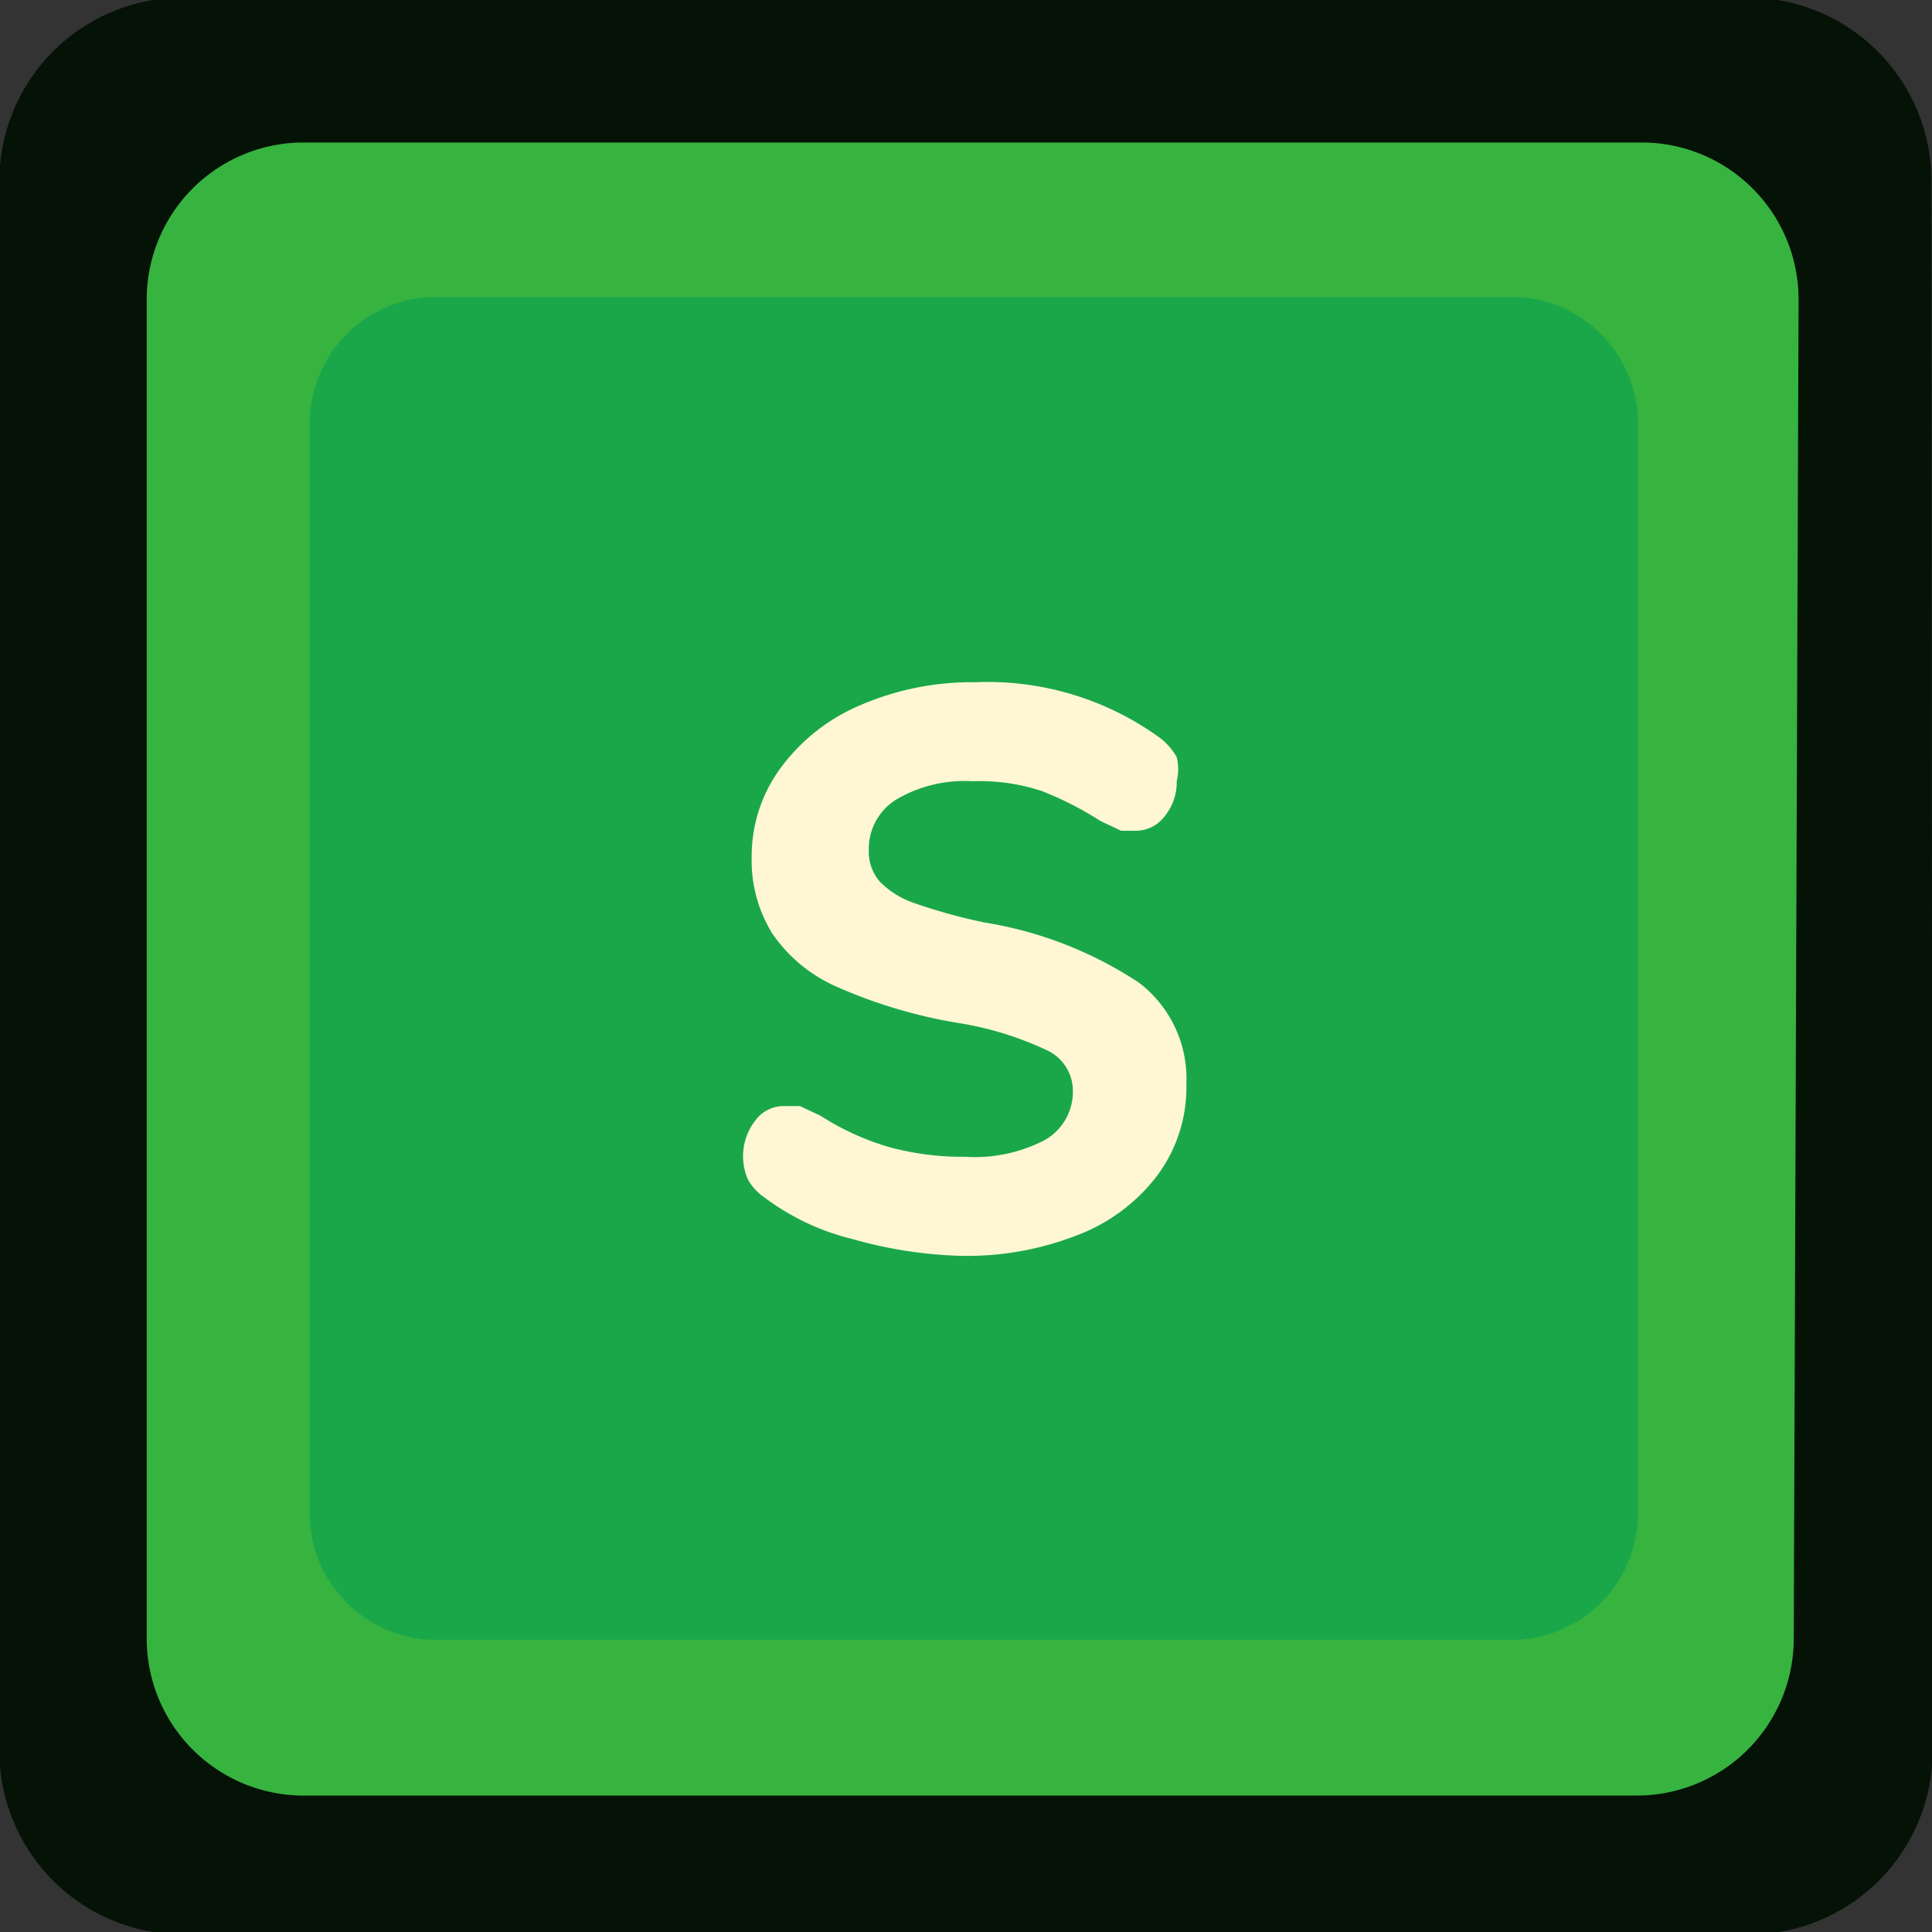 <?xml version="1.0" encoding="UTF-8" standalone="no"?>
<!-- Created with Inkscape (http://www.inkscape.org/) -->

<svg
   xmlns:dc="http://purl.org/dc/elements/1.1/"
   xmlns:cc="http://creativecommons.org/ns#"
   xmlns:rdf="http://www.w3.org/1999/02/22-rdf-syntax-ns#"
   xmlns:svg="http://www.w3.org/2000/svg"
   xmlns="http://www.w3.org/2000/svg"
   xmlns:sodipodi="http://sodipodi.sourceforge.net/DTD/sodipodi-0.dtd"
   xmlns:inkscape="http://www.inkscape.org/namespaces/inkscape"
   width="16"
   height="16"
   viewBox="0 0 16 16"
   version="1.1"
   id="svg2396"
   inkscape:version="0.92.2 5c3e80d, 2017-08-06"
   sodipodi:docname="as_solo-on.svg">
  <rect x="0" y="0" width="16" height="16" fill="#333333" stroke="none"/>
  <defs
     id="defs2390" />
  <sodipodi:namedview
     id="base"
     pagecolor="#ffffff"
     bordercolor="#666666"
     borderopacity="1.0"
     inkscape:pageopacity="0.0"
     inkscape:pageshadow="2"
     inkscape:zoom="18.48913"
     inkscape:cx="7.0676072"
     inkscape:cy="6.5726044"
     inkscape:document-units="px"
     inkscape:current-layer="layer1"
     showgrid="false"
     units="px"
     inkscape:window-width="2560"
     inkscape:window-height="1392"
     inkscape:window-x="0"
     inkscape:window-y="0"
     inkscape:window-maximized="1" />
  <g
     inkscape:label="Layer 1"
     inkscape:groupmode="layer"
     id="layer1"
     transform="translate(0,-292.767)">
    <g
       id="g5827-23"
       data-name="g5827"
       transform="translate(-605.305,-126.803)">
      <path
         id="path5829-23"
         data-name="path5829"
         d="m 301.51,309.78 a 1.52,1.52 0 0 1 -1.5,1.52 H 287 a 1.52,1.52 0 0 1 -1.5,-1.52 v -13 a 1.52,1.52 0 0 1 1.5,-1.52 h 13 a 1.52,1.52 0 0 1 1.5,1.52 z"
         transform="translate(319.8,124.29)"
         inkscape:connector-curvature="0" />
    </g>
    <g
       id="g5827-24"
       data-name="g5827"
       style="opacity:0.1"
       transform="translate(-605.305,-126.803)">
      <path
         id="path5829-24"
         data-name="path5829"
         d="m 301.51,309.78 a 1.52,1.52 0 0 1 -1.5,1.52 H 287 a 1.52,1.52 0 0 1 -1.5,-1.52 v -13 a 1.52,1.52 0 0 1 1.5,-1.52 h 13 a 1.52,1.52 0 0 1 1.5,1.52 z"
         transform="translate(319.8,124.29)"
         style="fill:#37b340"
         inkscape:connector-curvature="0" />
    </g>
    <g
       id="g5827-25"
       data-name="g5827"
       transform="translate(-605.305,-126.803)">
      <path
         id="path5829-25"
         data-name="path5829"
         d="m 300.36,308.85 a 1.3,1.3 0 0 1 -1.28,1.3 H 288 a 1.3,1.3 0 0 1 -1.28,-1.3 v -11.09 a 1.3,1.3 0 0 1 1.28,-1.3 h 11.12 a 1.3,1.3 0 0 1 1.28,1.3 z"
         transform="translate(319.8,124.29)"
         style="fill:#37b340"
         inkscape:connector-curvature="0" />
    </g>
    <g
       id="g5827-26"
       data-name="g5827"
       transform="translate(-605.305,-126.803)">
      <path
         id="path5829-26"
         data-name="path5829"
         d="m 299.07,307.8 a 1.05,1.05 0 0 1 -1,1.06 h -9 a 1.05,1.05 0 0 1 -1,-1.06 v -9 a 1.05,1.05 0 0 1 1,-1.06 h 9 a 1.05,1.05 0 0 1 1,1.06 z"
         transform="translate(319.8,124.29)"
         style="fill:#19a74a"
         inkscape:connector-curvature="0" />
    </g>
    <path
       d="m 7.055,303.027 a 2,2 0 0 1 -0.72,-0.34 0.45,0.45 0 0 1 -0.14,-0.15 0.48,0.48 0 0 1 0.06,-0.49 0.29,0.29 0 0 1 0.23,-0.12 h 0.14 l 0.17,0.08 a 2.19,2.19 0 0 0 0.57,0.26 2.31,2.31 0 0 0 0.63,0.08 1.25,1.25 0 0 0 0.66,-0.14 0.46,0.46 0 0 0 0.23,-0.41 0.37,0.37 0 0 0 -0.21,-0.33 2.73,2.73 0 0 0 -0.75,-0.23 4.16,4.16 0 0 1 -1,-0.3 1.26,1.26 0 0 1 -0.53,-0.44 1.15,1.15 0 0 1 -0.17,-0.63 1.23,1.23 0 0 1 0.24,-0.74 1.58,1.58 0 0 1 0.66,-0.52 2.32,2.32 0 0 1 0.95,-0.19 2.43,2.43 0 0 1 1.53,0.46 0.53,0.53 0 0 1 0.14,0.16 0.42,0.42 0 0 1 0,0.2 0.44,0.44 0 0 1 -0.1,0.29 0.3,0.3 0 0 1 -0.23,0.12 h -0.13 l -0.17,-0.08 a 2.77,2.77 0 0 0 -0.49,-0.25 1.64,1.64 0 0 0 -0.57,-0.08 1.11,1.11 0 0 0 -0.63,0.15 0.48,0.48 0 0 0 -0.23,0.42 0.38,0.38 0 0 0 0.09,0.26 0.73,0.73 0 0 0 0.29,0.18 4.52,4.52 0 0 0 0.58,0.16 3.25,3.25 0 0 1 1.28,0.5 1,1 0 0 1 0.39,0.84 1.22,1.22 0 0 1 -0.23,0.74 1.49,1.49 0 0 1 -0.65,0.5 2.51,2.51 0 0 1 -1,0.18 3.64,3.64 0 0 1 -0.89,-0.14 z"
       style="fill:#fff7d4;fill-opacity:1"
       id="path1168"
       inkscape:connector-curvature="0" />
  </g>
</svg>

